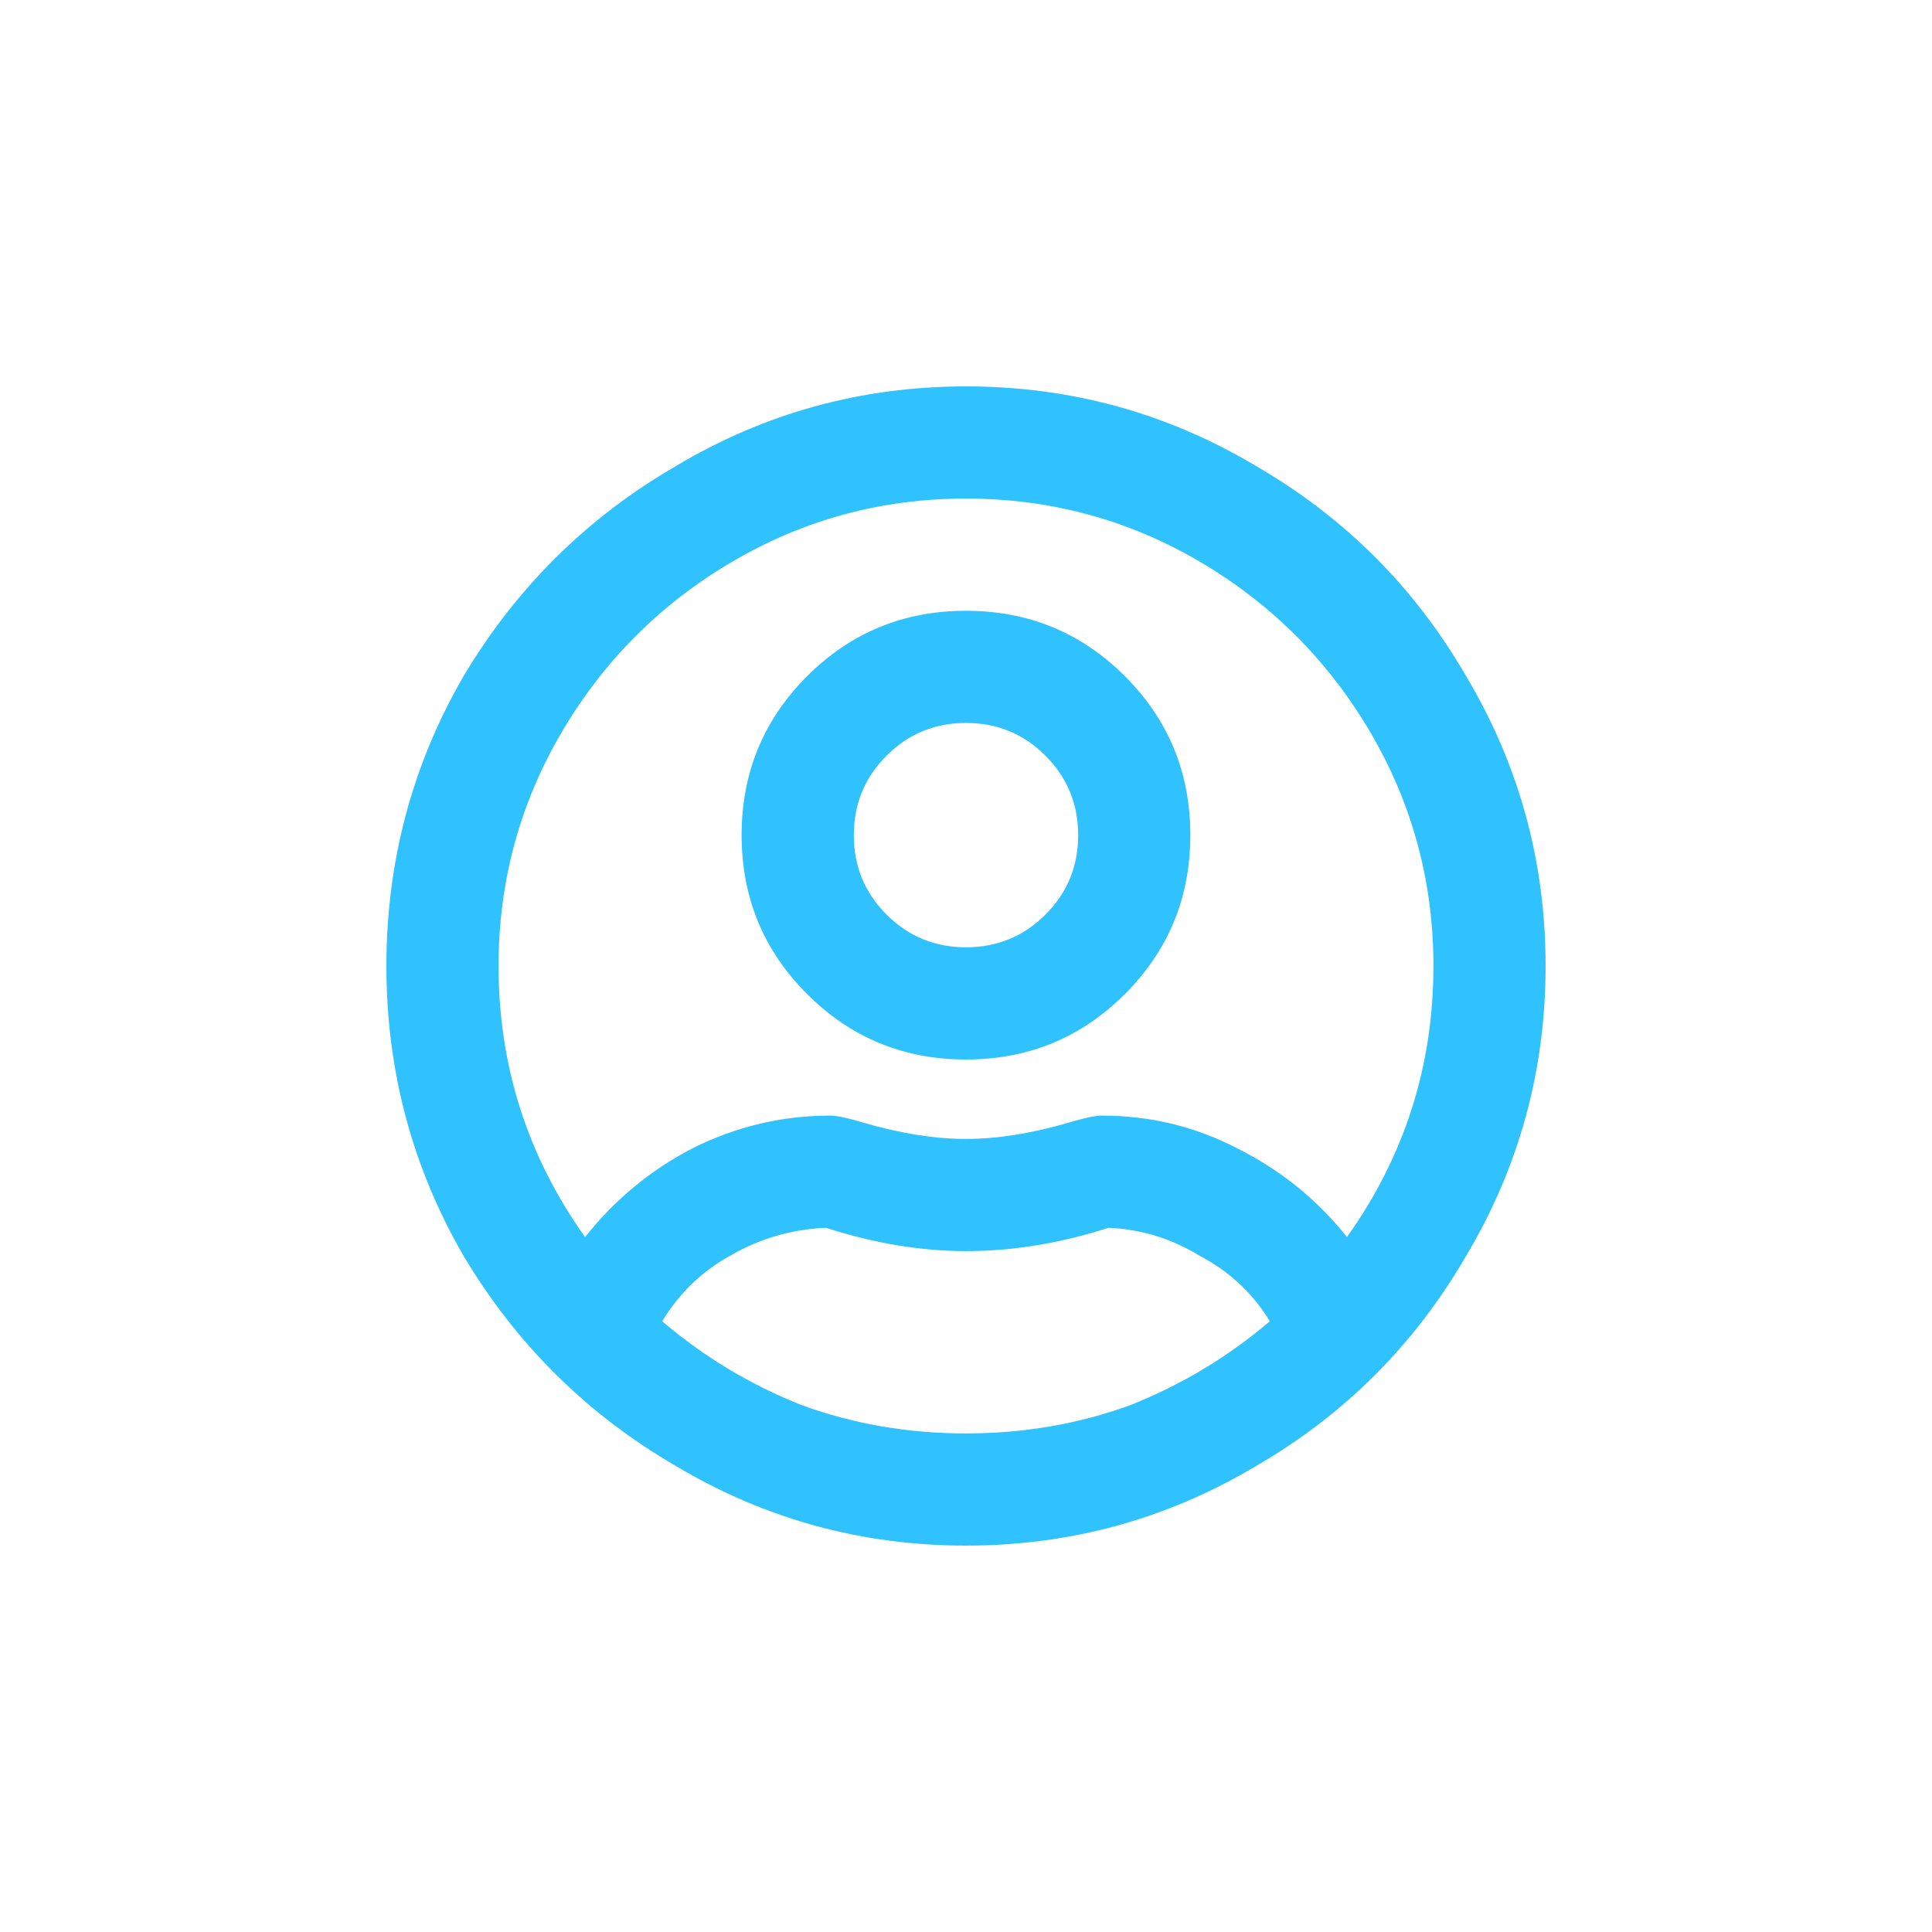 <svg width="35" height="35" viewBox="0 0 35 35" fill="none" xmlns="http://www.w3.org/2000/svg">
<path d="M17.5 11.065C16.371 11.065 15.411 11.46 14.621 12.25C13.831 13.04 13.435 14 13.435 15.129C13.435 16.258 13.831 17.218 14.621 18.008C15.411 18.798 16.371 19.194 17.5 19.194C18.629 19.194 19.589 18.798 20.379 18.008C21.169 17.218 21.564 16.258 21.564 15.129C21.564 14 21.169 13.04 20.379 12.25C19.589 11.46 18.629 11.065 17.5 11.065ZM17.5 17.161C16.936 17.161 16.456 16.964 16.061 16.569C15.665 16.173 15.468 15.694 15.468 15.129C15.468 14.565 15.665 14.085 16.061 13.69C16.456 13.294 16.936 13.097 17.5 13.097C18.064 13.097 18.544 13.294 18.939 13.69C19.335 14.085 19.532 14.565 19.532 15.129C19.532 15.694 19.335 16.173 18.939 16.569C18.544 16.964 18.064 17.161 17.5 17.161ZM17.5 7C15.609 7 13.859 7.48 12.25 8.44C10.641 9.371 9.357 10.641 8.397 12.25C7.466 13.859 7 15.609 7 17.5C7 19.391 7.466 21.141 8.397 22.75C9.357 24.359 10.641 25.629 12.25 26.561C13.859 27.52 15.609 28 17.5 28C19.391 28 21.141 27.52 22.75 26.561C24.359 25.629 25.629 24.359 26.561 22.75C27.52 21.141 28 19.391 28 17.5C28 15.609 27.52 13.859 26.561 12.25C25.629 10.641 24.359 9.371 22.75 8.44C21.141 7.48 19.391 7 17.5 7ZM17.5 25.968C16.456 25.968 15.468 25.798 14.536 25.46C13.605 25.093 12.758 24.585 11.996 23.936C12.306 23.427 12.716 23.032 13.224 22.75C13.76 22.439 14.339 22.27 14.96 22.242C15.835 22.524 16.681 22.665 17.5 22.665C18.347 22.665 19.208 22.524 20.083 22.242C20.675 22.27 21.226 22.439 21.734 22.75C22.27 23.032 22.694 23.427 23.004 23.936C22.242 24.585 21.395 25.093 20.464 25.46C19.532 25.798 18.544 25.968 17.5 25.968ZM24.401 22.411C23.865 21.734 23.202 21.198 22.411 20.802C21.649 20.407 20.831 20.21 19.956 20.21C19.843 20.21 19.645 20.252 19.363 20.337C18.686 20.534 18.064 20.633 17.5 20.633C16.936 20.633 16.314 20.534 15.637 20.337C15.355 20.252 15.157 20.21 15.044 20.21C14.169 20.21 13.337 20.407 12.546 20.802C11.784 21.198 11.135 21.734 10.599 22.411C9.554 20.944 9.032 19.306 9.032 17.5C9.032 15.976 9.413 14.565 10.175 13.266C10.938 11.968 11.968 10.938 13.266 10.175C14.565 9.413 15.976 9.032 17.5 9.032C19.024 9.032 20.436 9.413 21.734 10.175C23.032 10.938 24.062 11.968 24.825 13.266C25.587 14.565 25.968 15.976 25.968 17.5C25.968 19.306 25.446 20.944 24.401 22.411Z" fill="#30C2FF"/>
</svg>
